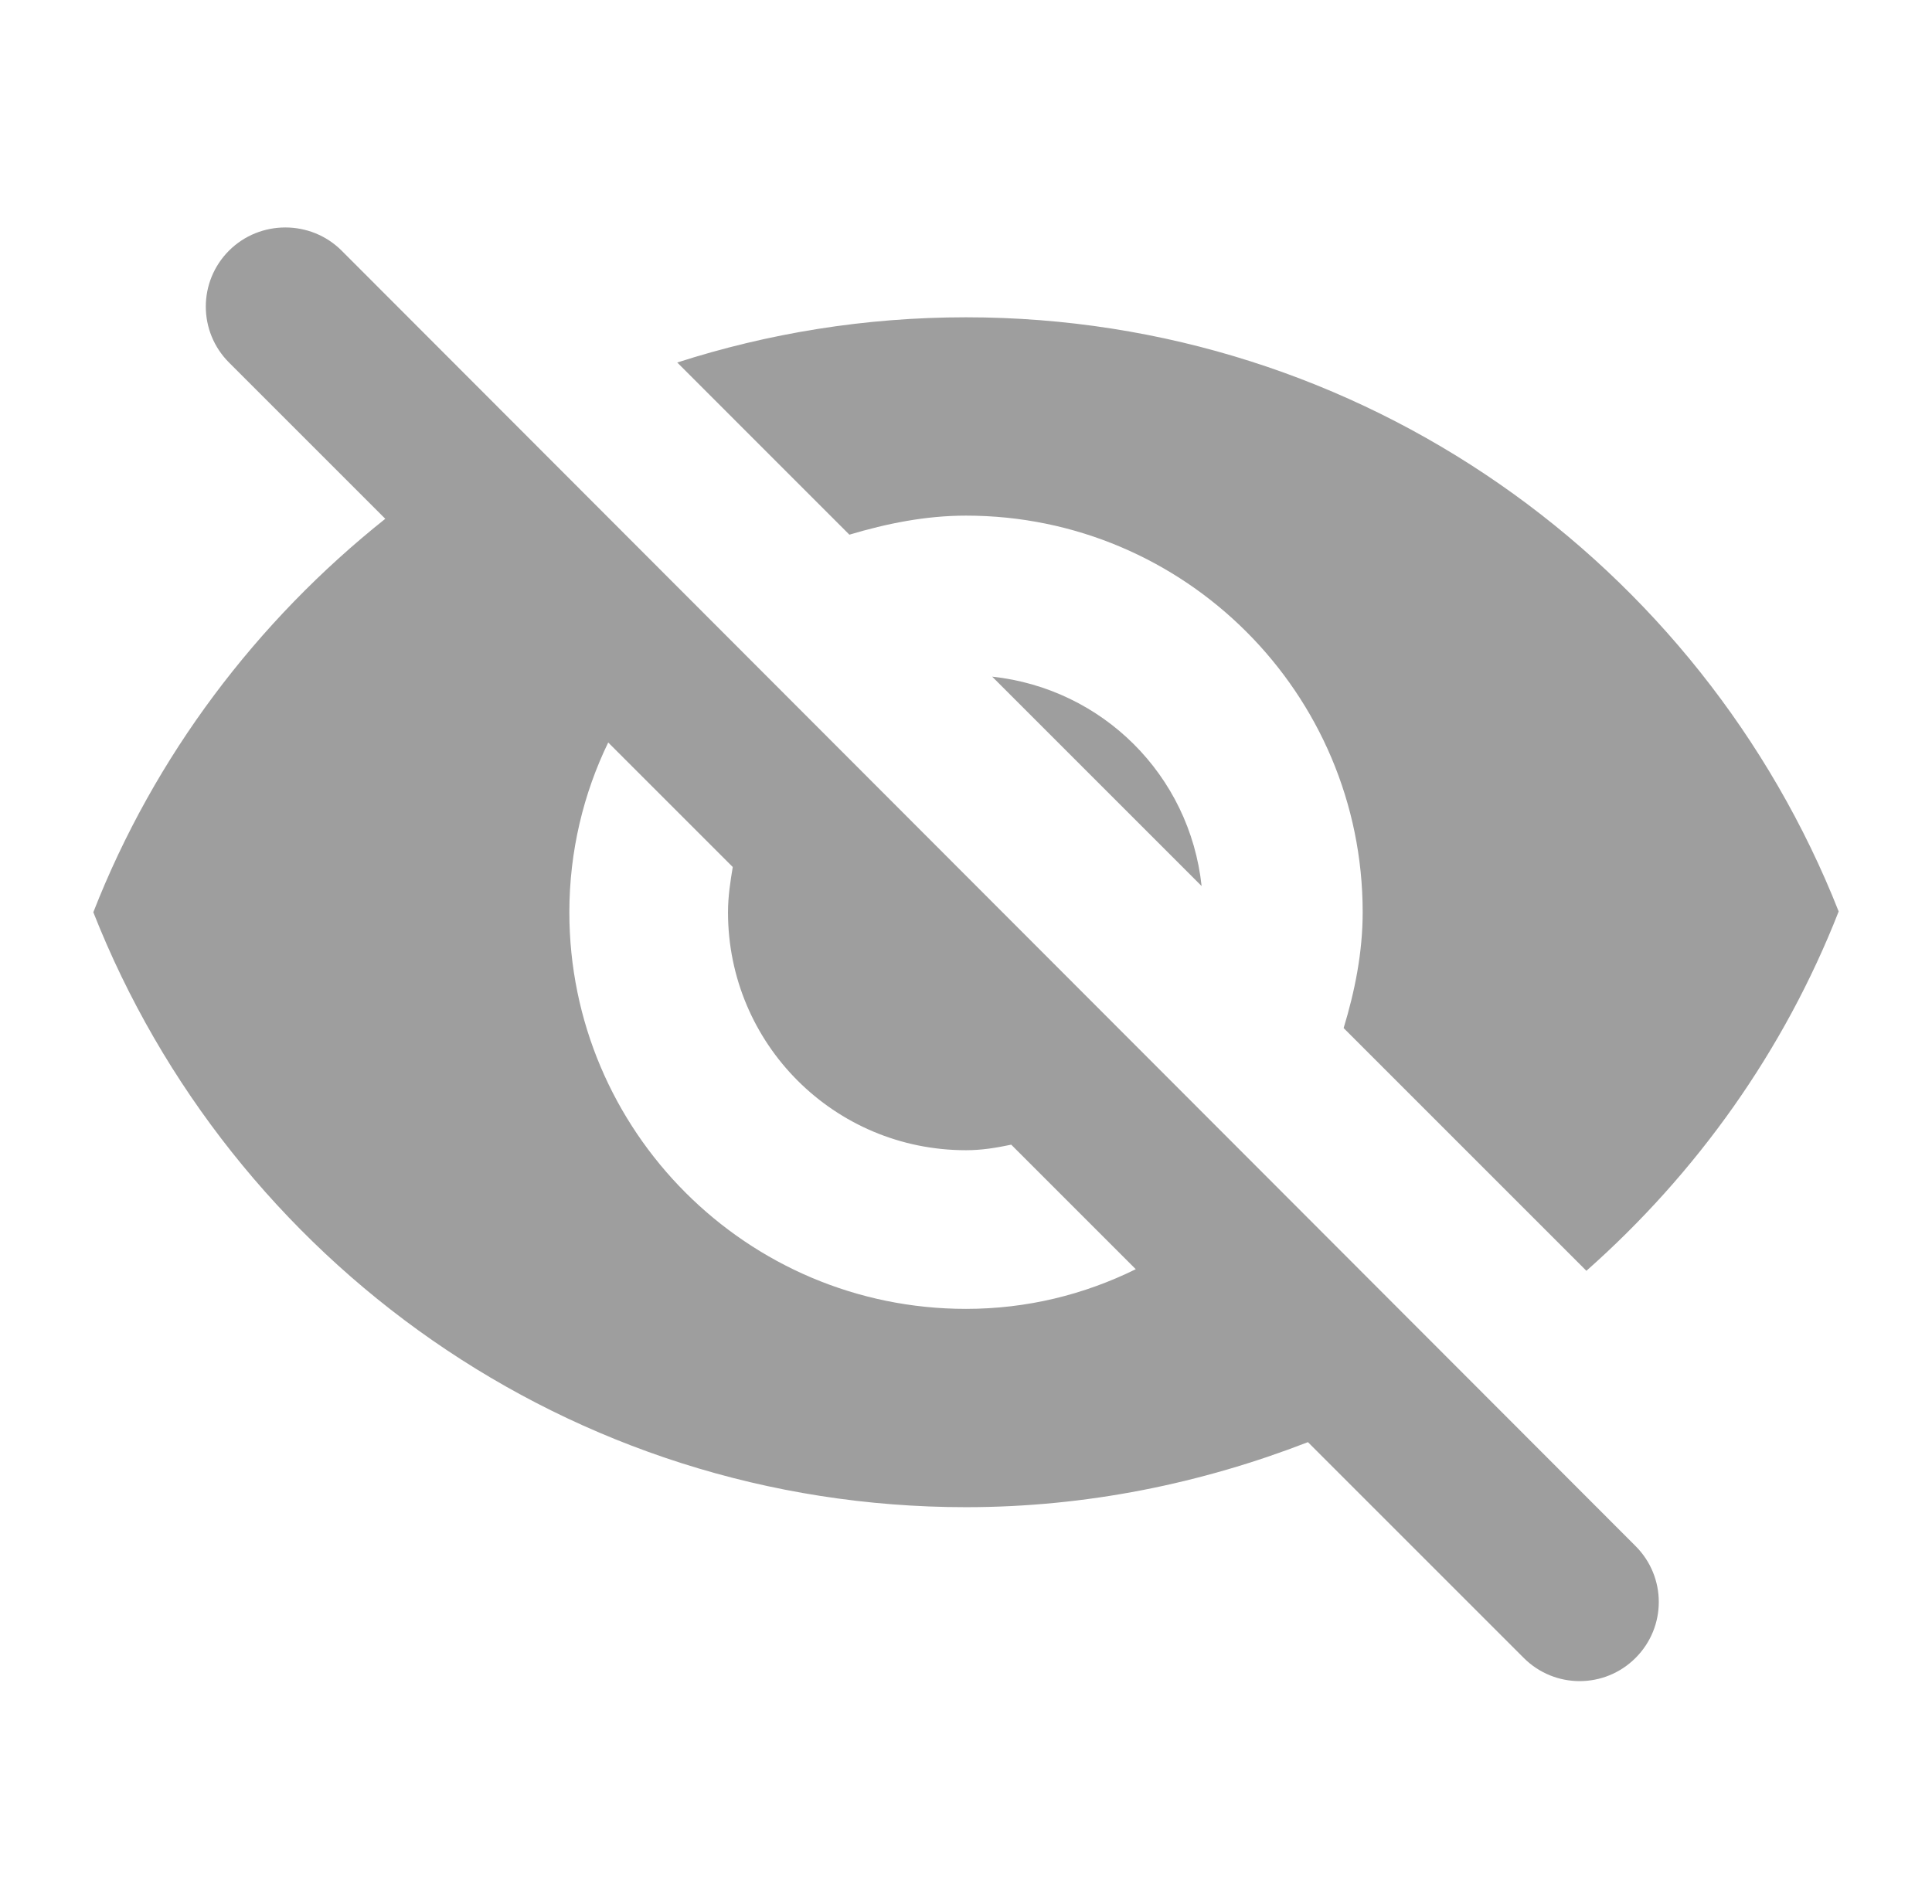 <svg width="69" height="68" viewBox="0 0 69 68" fill="none" xmlns="http://www.w3.org/2000/svg">
<g id="Actions/visibility_off" clip-path="url(#clip0_785_2893)">
<path id="Vector" d="M34.5 18.417C42.32 18.417 48.667 24.763 48.667 32.583C48.667 34.028 48.383 35.417 47.987 36.72L56.657 45.39C60.595 41.905 63.712 37.542 65.667 32.555C60.765 20.145 48.667 11.333 34.5 11.333C30.902 11.333 27.445 11.9 24.187 12.948L30.335 19.097C31.667 18.7 33.055 18.417 34.5 18.417ZM8.178 8.953C7.074 10.058 7.074 11.843 8.178 12.948L13.76 18.53C9.17 22.185 5.515 27.002 3.333 32.583C8.235 45.022 20.334 53.833 34.5 53.833C38.807 53.833 42.915 52.983 46.712 51.51L54.419 59.217C55.523 60.322 57.309 60.322 58.413 59.217C59.519 58.112 59.519 56.327 58.413 55.222L12.202 8.953C11.097 7.848 9.284 7.848 8.178 8.953ZM34.5 46.75C26.68 46.75 20.334 40.403 20.334 32.583C20.334 30.402 20.843 28.333 21.722 26.52L26.17 30.968C26.085 31.478 26 32.017 26 32.583C26 37.287 29.797 41.083 34.5 41.083C35.067 41.083 35.577 40.998 36.115 40.885L40.563 45.333C38.722 46.24 36.682 46.75 34.5 46.75ZM42.915 31.648C42.49 27.682 39.373 24.593 35.435 24.168L42.915 31.648Z" fill="#9E9E9E"/>
</g>
<defs>
<clipPath id="clip0_785_2893">
<rect width="68" height="68" fill="white" transform="translate(0.5)"/>
</clipPath>
</defs>
</svg>
